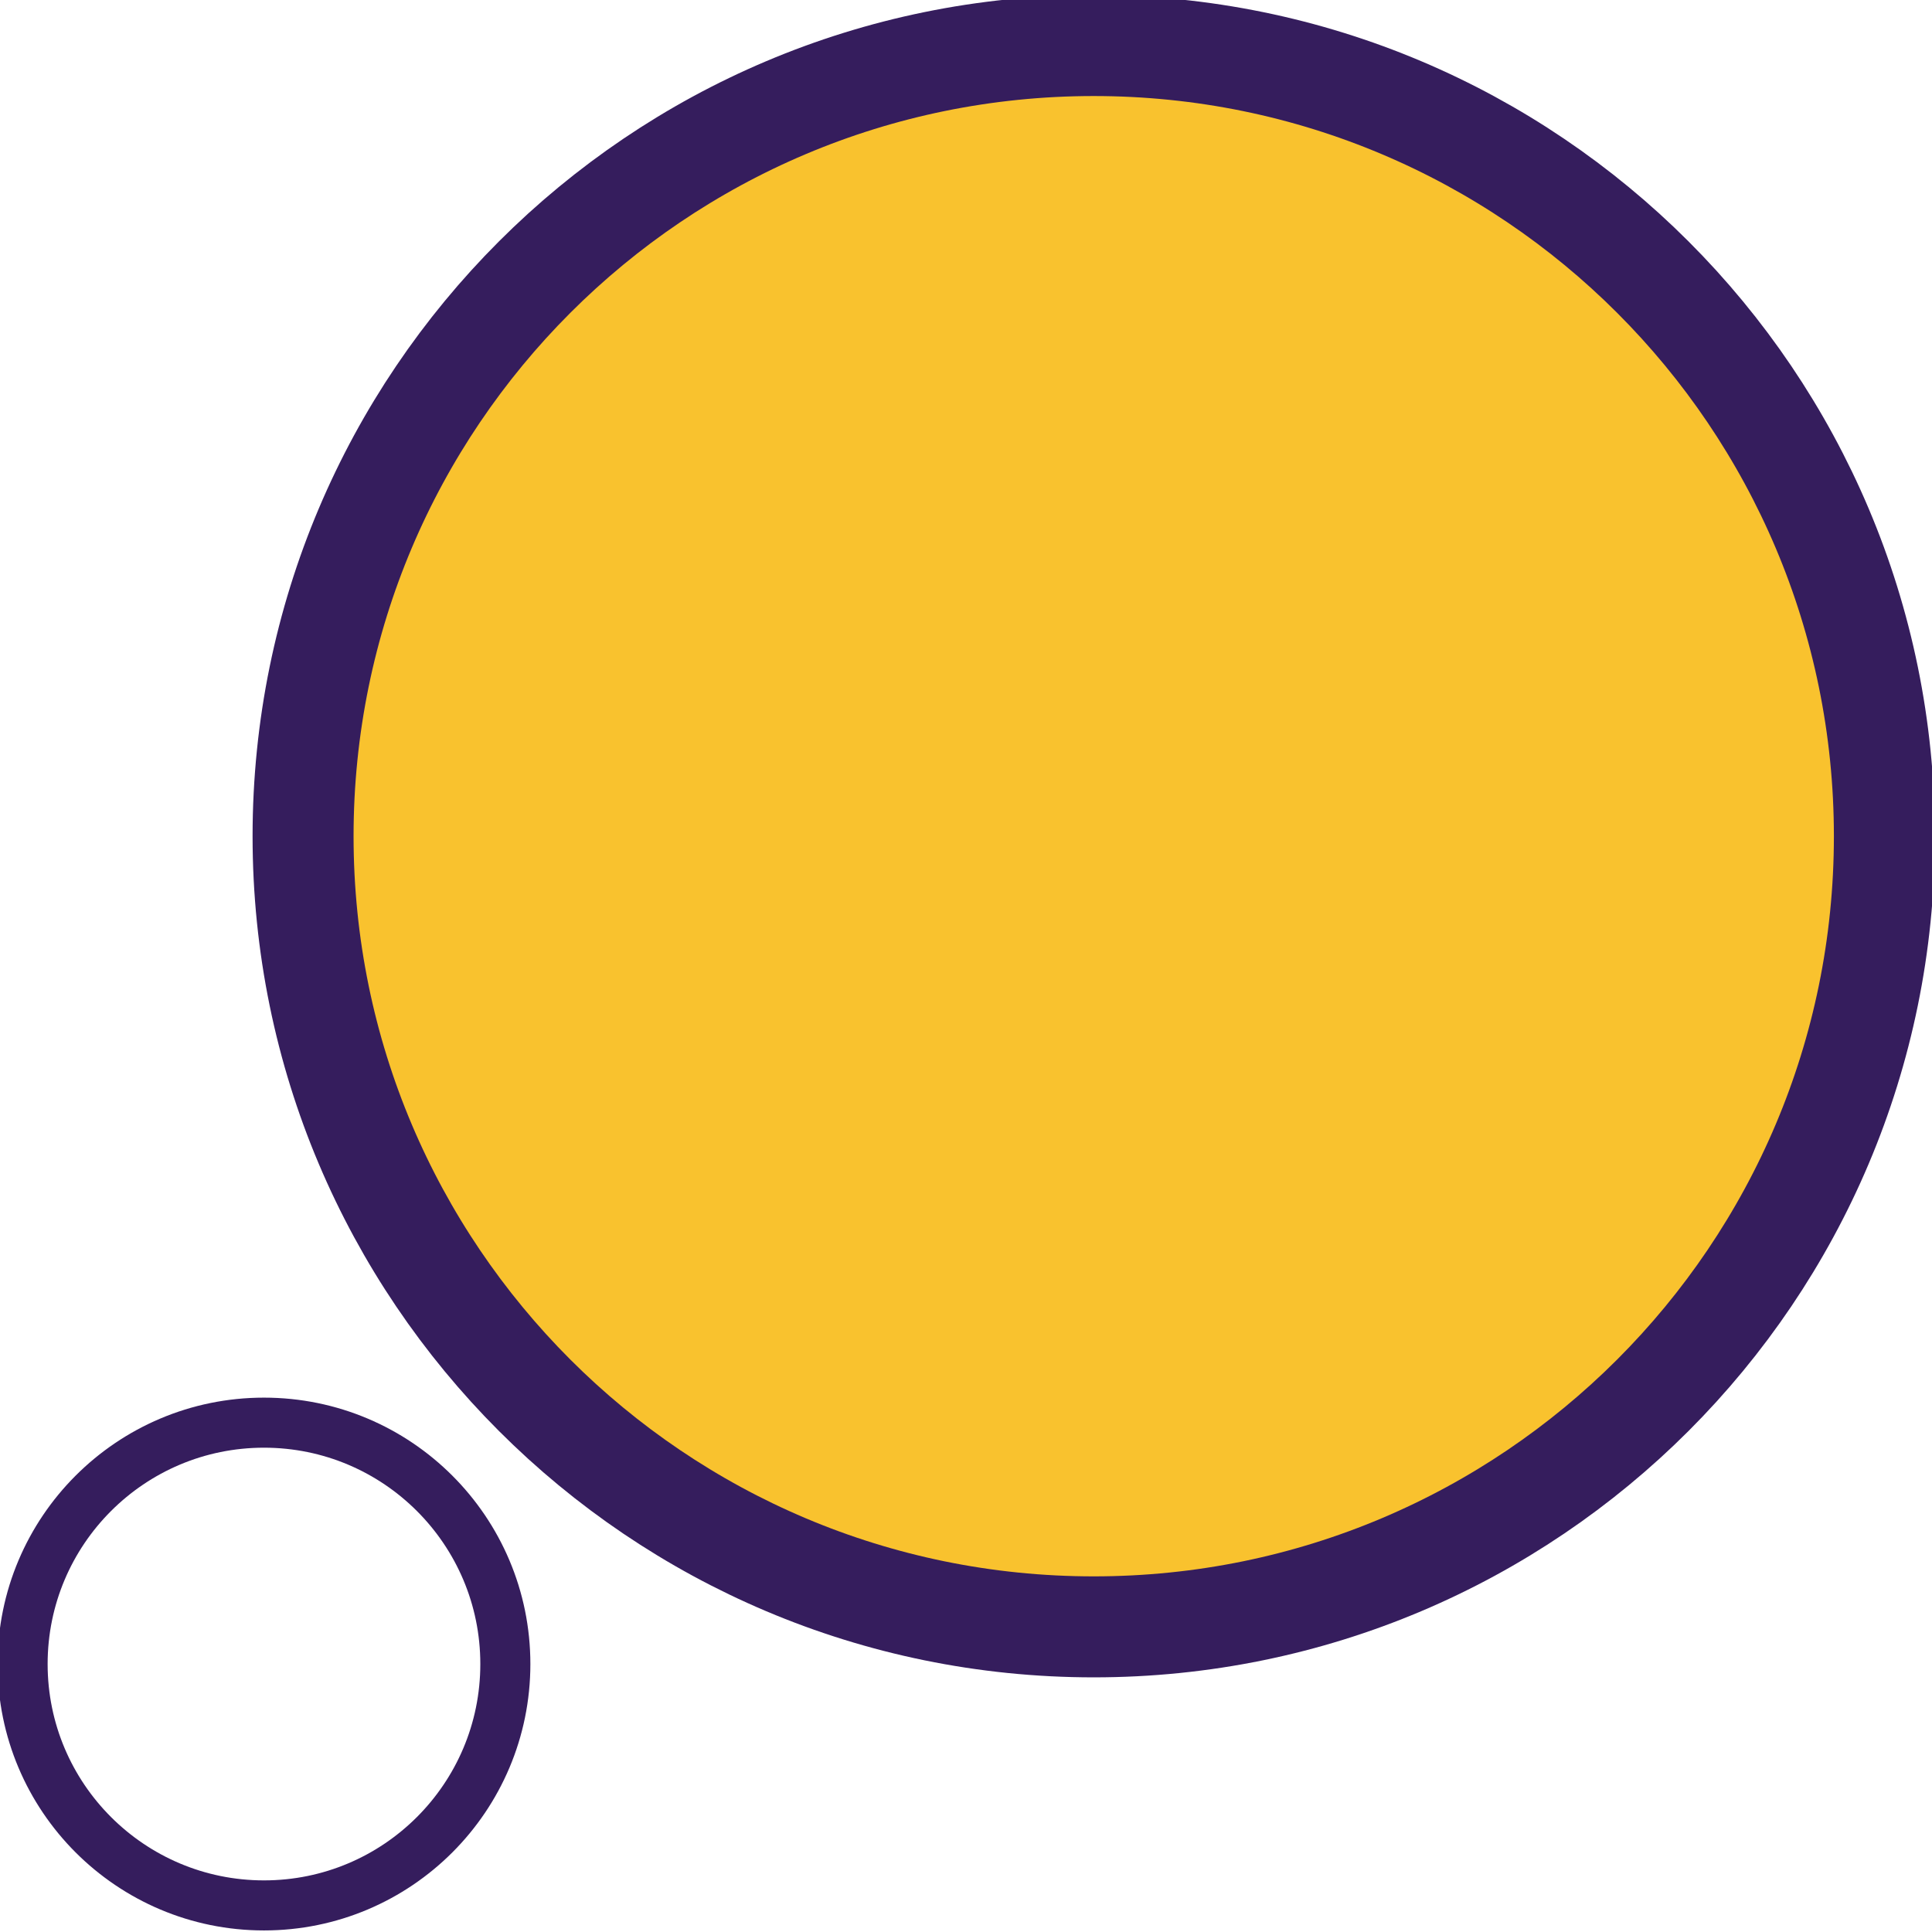 <svg id="eJ80FMyTn6s1" xmlns="http://www.w3.org/2000/svg" xmlns:xlink="http://www.w3.org/1999/xlink" viewBox="0 0 44 44" shape-rendering="geometricPrecision" text-rendering="geometricPrecision"><path d="M15.019,24.664c5.327,0,9.644-4.318,9.644-9.644s-4.318-9.644-9.644-9.644-9.644,4.318-9.644,9.644s4.318,9.644,9.644,9.644Z" transform="matrix(.57 0 0 0.57-2.549 29.336)" clip-rule="evenodd" fill="none" fill-rule="evenodd" stroke="#351d5d" stroke-width="2" stroke-linecap="round" stroke-linejoin="round"/><path d="M21.033,36.691c8.648,0,15.658-7.01,15.658-15.658s-7.01-15.658-15.658-15.658-15.658,7.01-15.658,15.658s7.01,15.658,15.658,15.658Z" transform="matrix(1.15 0 0 1.15 0.721-5.144)" clip-rule="evenodd" fill="#f9c22e" fill-rule="evenodd" stroke="#351d5d" stroke-width="2" stroke-linecap="round" stroke-linejoin="round"/></svg>
